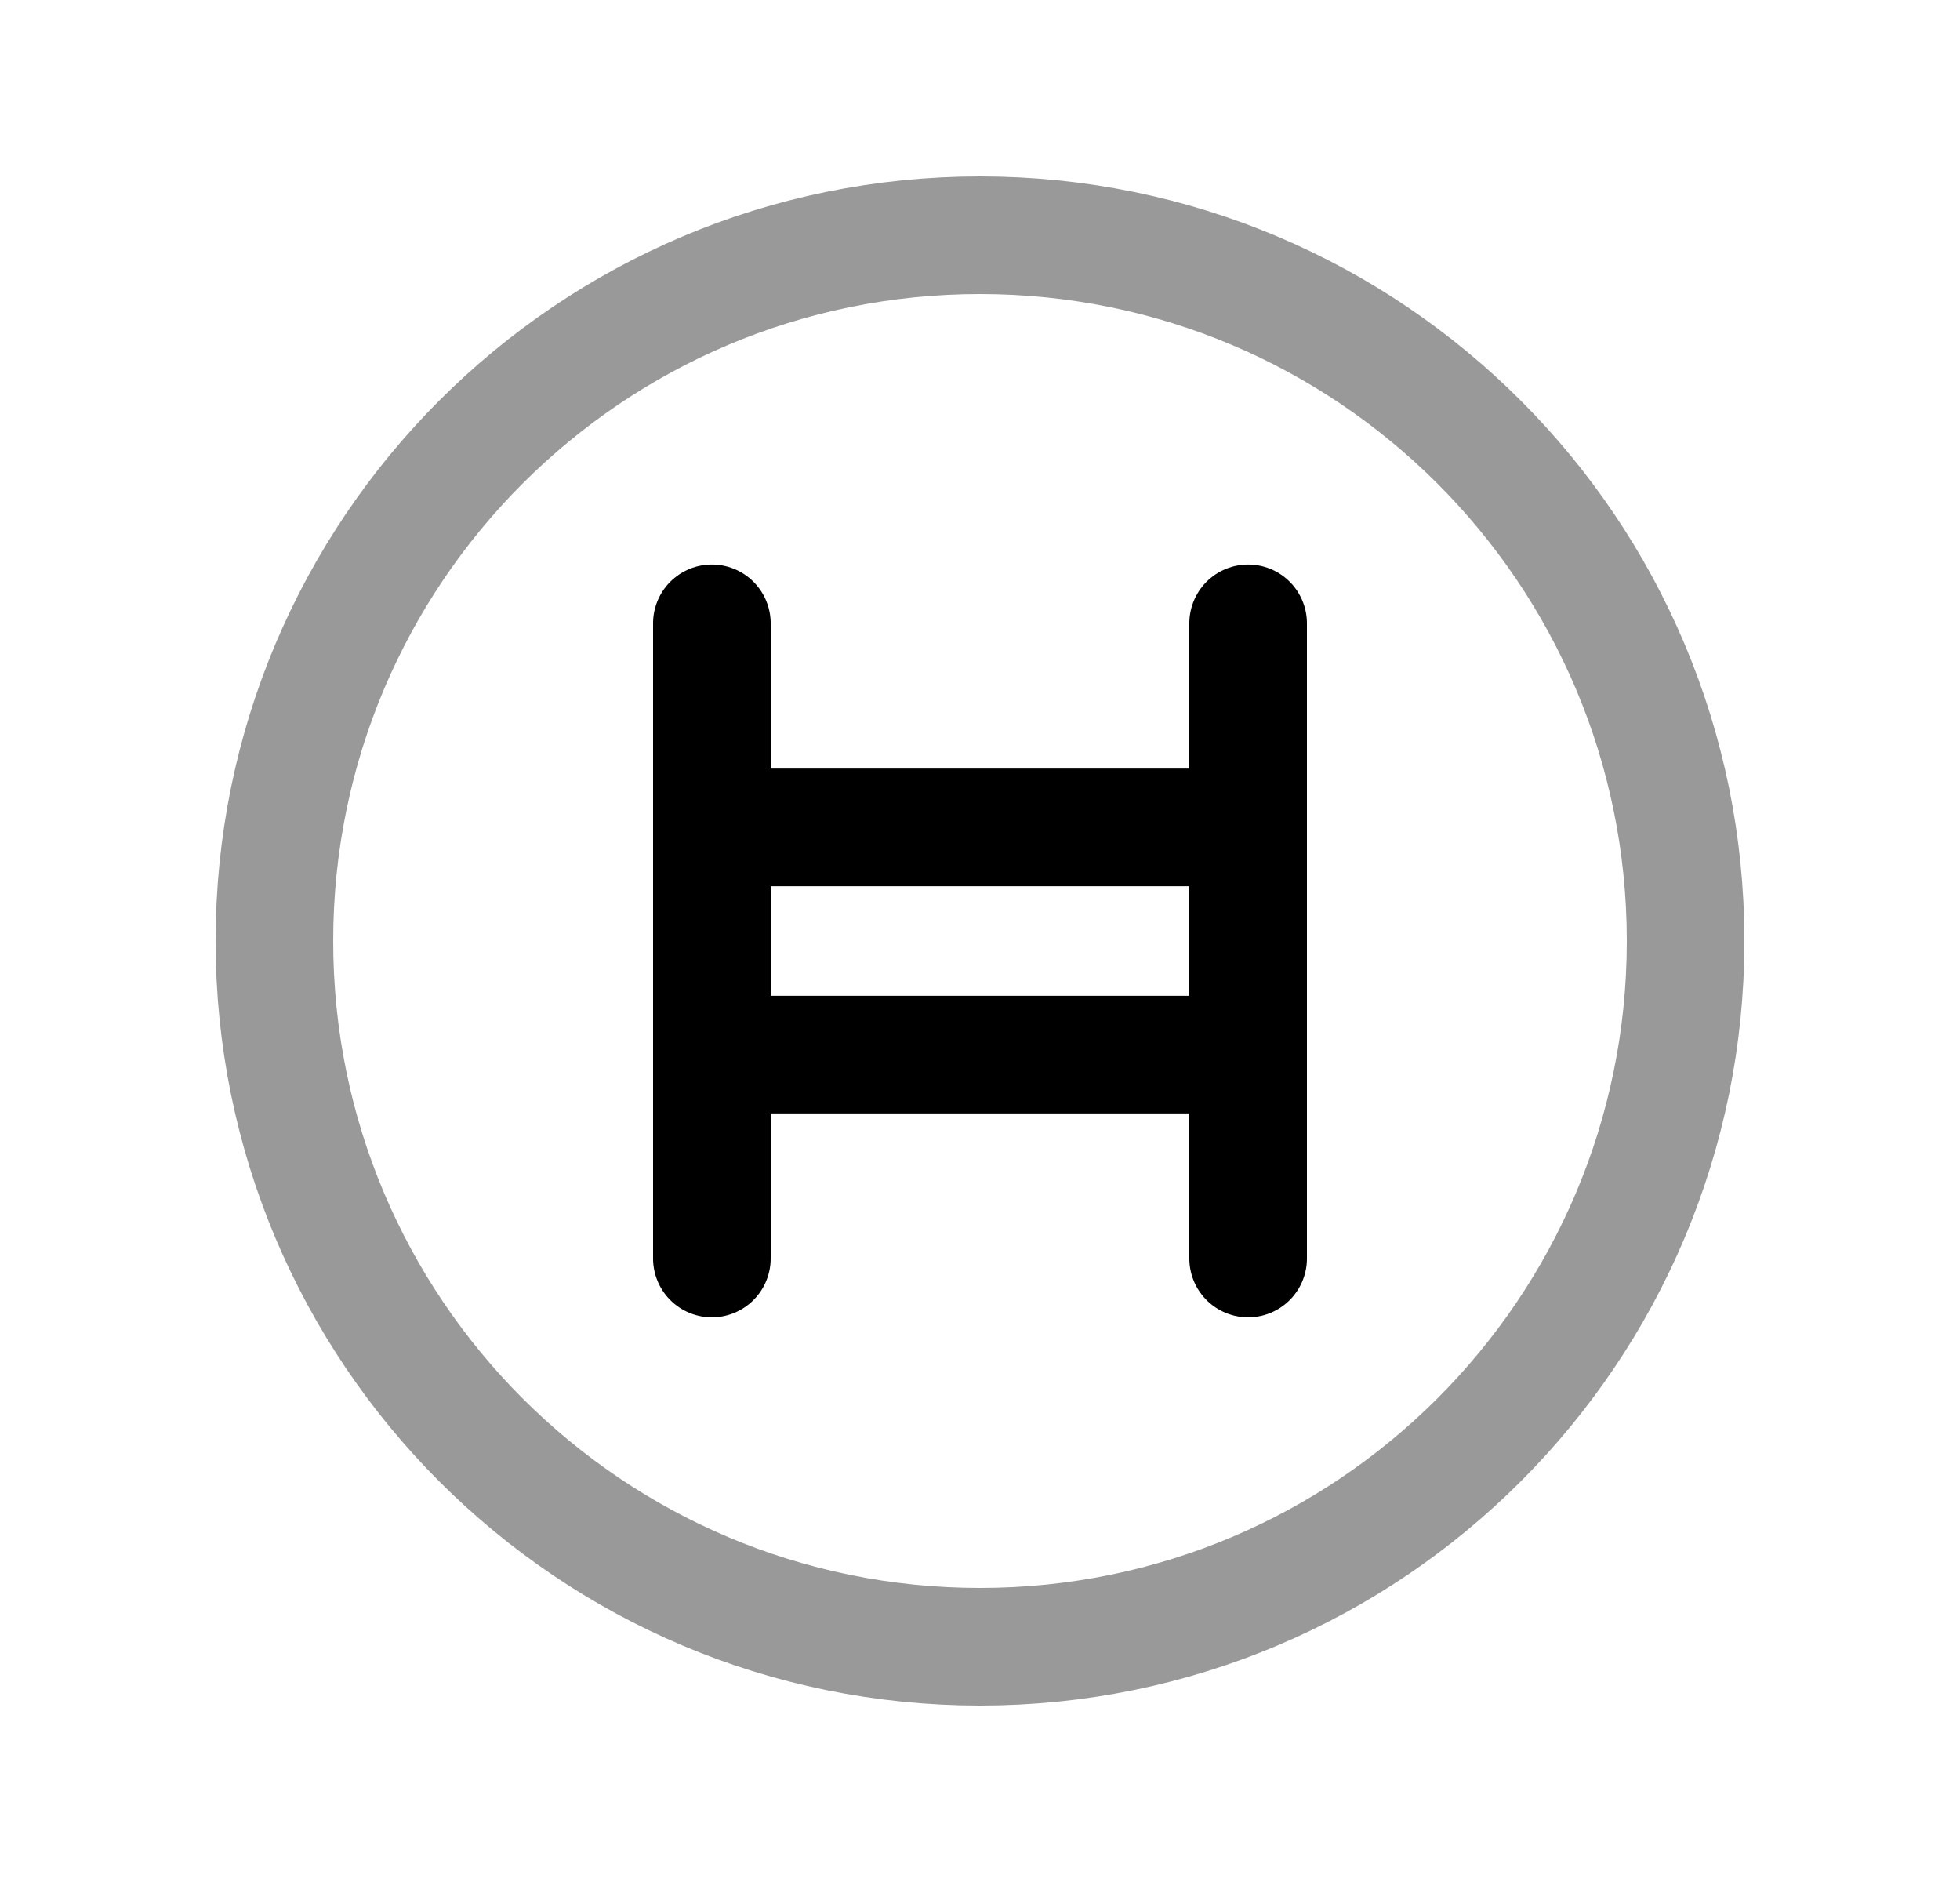 <svg width="25" height="24" viewBox="0 0 25 24" fill="none" xmlns="http://www.w3.org/2000/svg">
<path opacity="0.4" d="M21.5 12C21.5 7.029 17.471 3 12.5 3C7.529 3 3.5 7.029 3.5 12C3.5 16.971 7.529 21 12.5 21C17.471 21 21.5 16.971 21.5 12Z" stroke="black" stroke-width="1.5" stroke-linecap="round" stroke-linejoin="round"/>
<path d="M9.08 16.049V7.949" stroke="black" stroke-width="1.5" stroke-linecap="round" stroke-linejoin="round"/>
<path d="M15.92 16.049V7.949" stroke="black" stroke-width="1.5" stroke-linecap="round" stroke-linejoin="round"/>
<path d="M9.08 13.449H15.92" stroke="black" stroke-width="1.5" stroke-linecap="round" stroke-linejoin="round"/>
<path d="M9.08 10.551H15.92" stroke="black" stroke-width="1.5" stroke-linecap="round" stroke-linejoin="round"/>
</svg>